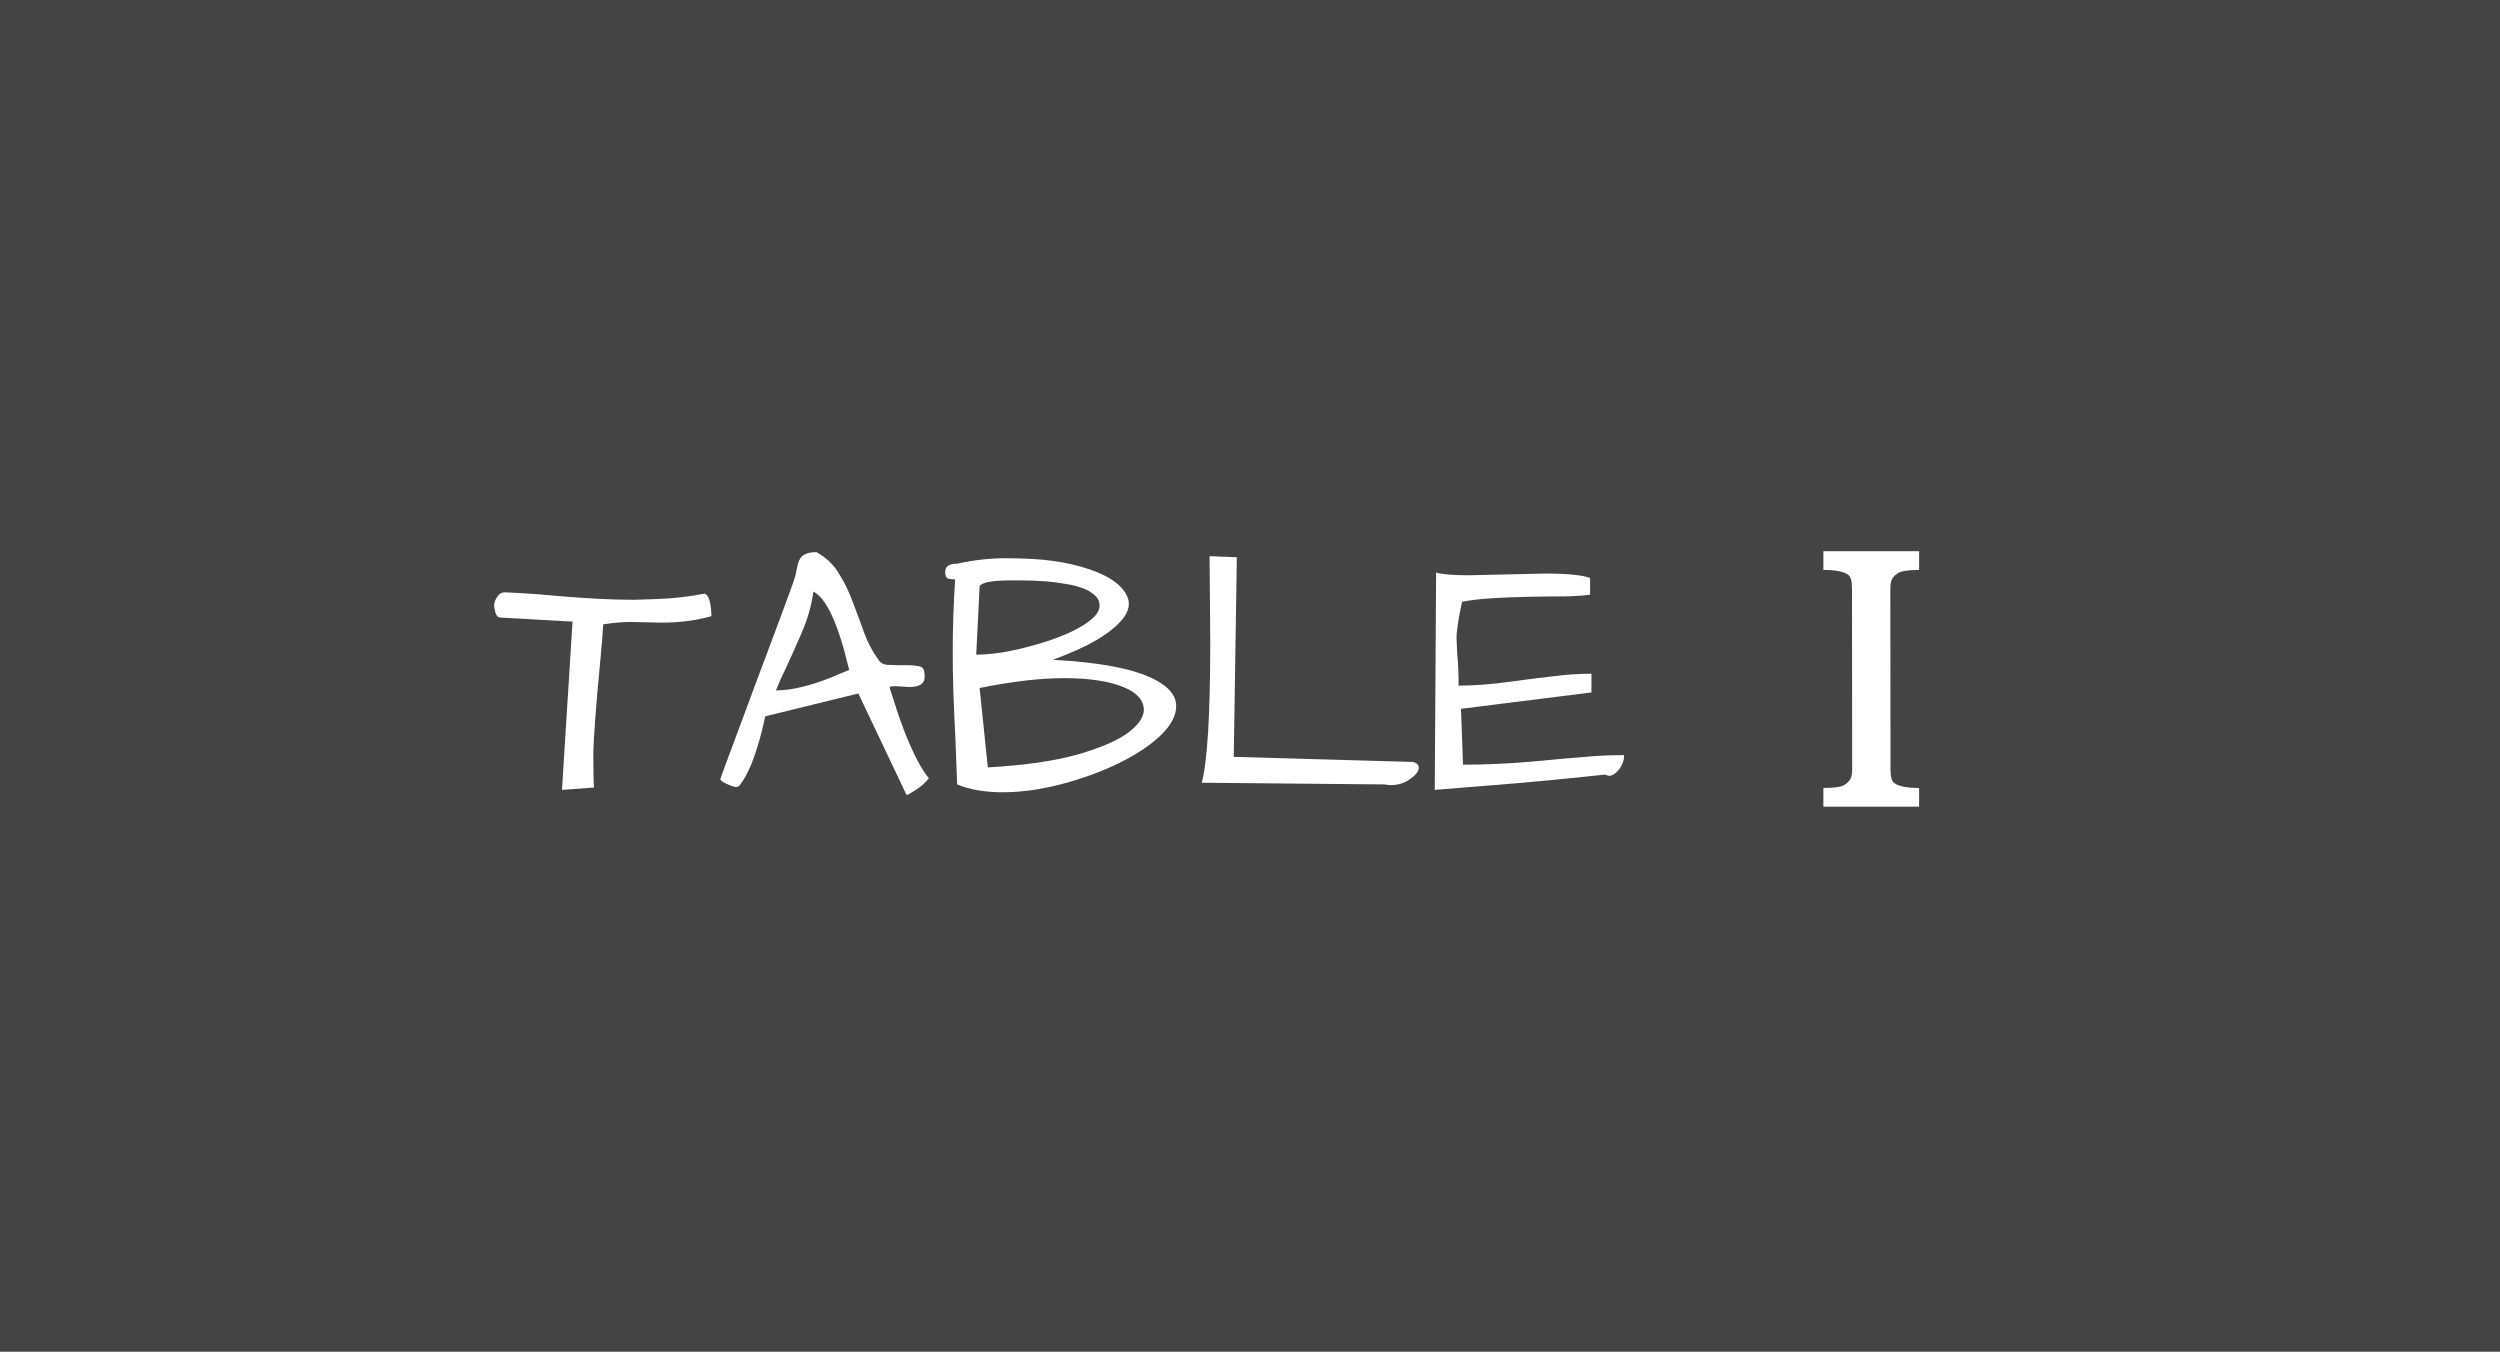 <svg width="344" height="186" viewBox="0 0 344 186" fill="none" xmlns="http://www.w3.org/2000/svg">
<rect width="344" height="186" fill="#444444"/>
<path d="M90.969 85.673L86.797 85.579C85.703 85.579 84.438 85.688 83 85.907C82.938 87.126 82.812 88.704 82.625 90.641C81.969 97.516 81.641 101.985 81.641 104.048C81.641 106.079 81.672 107.517 81.734 108.36L77.328 108.688L78.781 85.532L68.797 84.97C68.547 84.97 68.344 84.766 68.188 84.36C68.062 83.954 68 83.579 68 83.235C68 82.891 68.141 82.516 68.422 82.11C68.703 81.704 69.031 81.501 69.406 81.501C71.688 81.595 73.984 81.751 76.297 81.97C80.578 82.345 84.219 82.532 87.219 82.532L90.125 82.438C92.406 82.376 94.672 82.126 96.922 81.688C97.422 81.782 97.734 82.563 97.859 84.032C97.891 84.345 97.906 84.595 97.906 84.782C95.844 85.376 93.531 85.673 90.969 85.673ZM123.641 91.532H124.953C125.484 91.532 125.984 91.579 126.453 91.673C126.953 91.766 127.203 92.11 127.203 92.704C127.422 93.954 126.688 94.563 125 94.532C124.531 94.501 124.094 94.47 123.688 94.438C123.312 94.407 123 94.407 122.75 94.438C122.5 94.438 122.391 94.516 122.422 94.673C122.734 95.579 123.062 96.595 123.406 97.72C123.781 98.845 124.188 99.97 124.625 101.095C125.75 103.876 126.812 105.876 127.812 107.095C127.281 107.751 126.656 108.298 125.938 108.735C125.25 109.173 124.875 109.392 124.812 109.392C124.781 109.392 124.75 109.376 124.719 109.345L118.109 95.423L105.312 98.563L104.844 100.532C103.938 104.126 102.922 106.626 101.797 108.032C101.609 108.345 101.219 108.376 100.625 108.126C99.625 107.751 99.125 107.438 99.125 107.188C99.125 107.126 99.453 106.22 100.109 104.47C100.766 102.72 101.422 100.954 102.078 99.173C102.766 97.36 103.469 95.47 104.188 93.501C104.938 91.532 105.641 89.657 106.297 87.876C106.953 86.095 107.547 84.501 108.078 83.095C108.609 81.657 108.984 80.626 109.203 80.001C109.422 79.345 109.562 78.782 109.625 78.313C109.719 77.813 109.844 77.391 110 77.048C110.312 76.329 111.094 75.97 112.344 75.97C113.688 76.72 114.719 77.704 115.438 78.923C116.188 80.11 116.812 81.391 117.312 82.766C117.844 84.141 118.359 85.532 118.859 86.938C119.359 88.345 120.031 89.626 120.875 90.782C121.156 91.22 121.578 91.454 122.141 91.485C122.703 91.516 123.203 91.532 123.641 91.532ZM111.922 81.407C111.672 83.313 111.109 85.266 110.234 87.266C109.359 89.266 108.656 90.829 108.125 91.954C107.594 93.048 107.141 94.063 106.766 95.001C108.891 95.001 111.5 94.376 114.594 93.126C115.375 92.782 116.125 92.47 116.844 92.188C115.375 85.907 113.734 82.313 111.922 81.407ZM131.703 77.563C134.016 77.063 136.203 76.813 138.266 76.813C140.328 76.813 142.156 76.891 143.75 77.048C145.375 77.204 147 77.501 148.625 77.938C152.062 78.907 154.188 80.22 155 81.876C155.219 82.22 155.328 82.626 155.328 83.095C155.328 84.47 154.125 85.954 151.719 87.548C150.125 88.61 147.844 89.688 144.875 90.782C152.156 91.188 157.094 92.251 159.688 93.97C161.125 94.876 161.844 95.938 161.844 97.157C161.844 98.845 160.656 100.595 158.281 102.407C155.688 104.345 152.375 105.954 148.344 107.235C144.625 108.423 141.172 109.017 137.984 109.017C135.547 109.017 133.453 108.657 131.703 107.938C131.641 105.938 131.562 103.876 131.469 101.751C131.219 97.032 131.094 93.063 131.094 89.845C131.094 86.595 131.203 83.22 131.422 79.72C131.078 79.72 130.766 79.688 130.484 79.626C130.203 79.532 130.062 79.22 130.062 78.688C130.062 77.938 130.609 77.563 131.703 77.563ZM135.922 105.595C140.953 105.313 145.078 104.72 148.297 103.813C151.516 102.876 153.828 101.876 155.234 100.813C156.672 99.72 157.391 98.673 157.391 97.673C157.391 96.36 156.453 95.313 154.578 94.532C152.547 93.72 149.844 93.313 146.469 93.313C143.125 93.313 139.234 93.766 134.797 94.673L135.922 105.595ZM140.281 79.86H139.109C136.547 79.86 135.109 80.126 134.797 80.657L134.328 90.079C137.141 90.079 140.562 89.407 144.594 88.063C147.219 87.157 149.141 86.157 150.359 85.063C150.984 84.501 151.297 83.923 151.297 83.329C151.297 82.735 151.062 82.251 150.594 81.876C150.156 81.47 149.578 81.141 148.859 80.891C148.172 80.641 147.391 80.454 146.516 80.329C145.672 80.173 144.844 80.063 144.031 80.001C142.781 79.907 141.531 79.86 140.281 79.86ZM166.531 88.204L166.438 76.532L170.188 76.673L169.766 104.142L194.469 104.845C194.969 105.001 195.219 105.267 195.219 105.642C195.219 106.017 194.984 106.407 194.516 106.813C193.609 107.626 192.578 108.032 191.422 108.032C191.141 108.032 190.844 108.001 190.531 107.938L165.359 107.704C166.141 104.798 166.531 98.298 166.531 88.204ZM212.562 78.923C215.688 78.923 217.766 79.126 218.797 79.532V81.829C217.953 81.954 216.797 82.032 215.328 82.063C213.859 82.063 212.297 82.079 210.641 82.11C206.016 82.204 202.859 82.438 201.172 82.813C200.641 85.313 200.391 87.016 200.422 87.923C200.453 88.829 200.484 89.532 200.516 90.032C200.641 91.251 200.703 92.688 200.703 94.345C202.828 94.345 205.25 94.157 207.969 93.782C210.719 93.407 212.844 93.141 214.344 92.985C215.844 92.798 217.391 92.704 218.984 92.704V95.282L201.031 97.532L201.312 105.22C204.406 105.22 207.562 105.079 210.781 104.798C214.031 104.485 216.484 104.267 218.141 104.142C219.828 103.985 221.609 103.907 223.484 103.907C223.484 104.532 223.297 105.126 222.922 105.688C222.172 106.688 221.5 106.985 220.906 106.579C215.406 107.173 210.484 107.642 206.141 107.985C201.828 108.329 198.922 108.563 197.422 108.688L197.609 78.782C198.422 79.032 199.922 79.157 202.109 79.157L212.562 78.923Z" fill="white"/>
<path d="M250.898 108.422C252.383 108.422 253.352 108.281 253.805 108C254.258 107.703 254.547 107.391 254.672 107.062C254.797 106.734 254.859 106.336 254.859 105.867L254.836 80.977C254.836 79.961 254.656 79.328 254.297 79.078C253.688 78.641 252.555 78.422 250.898 78.422V75.844H264.07V78.422C262.586 78.422 261.617 78.57 261.164 78.867C260.711 79.148 260.422 79.453 260.297 79.781C260.172 80.109 260.109 80.508 260.109 80.977L260.133 105.867C260.133 106.883 260.312 107.516 260.672 107.766C261.281 108.203 262.414 108.422 264.07 108.422V111H250.898V108.422Z" fill="white"/>
</svg>
